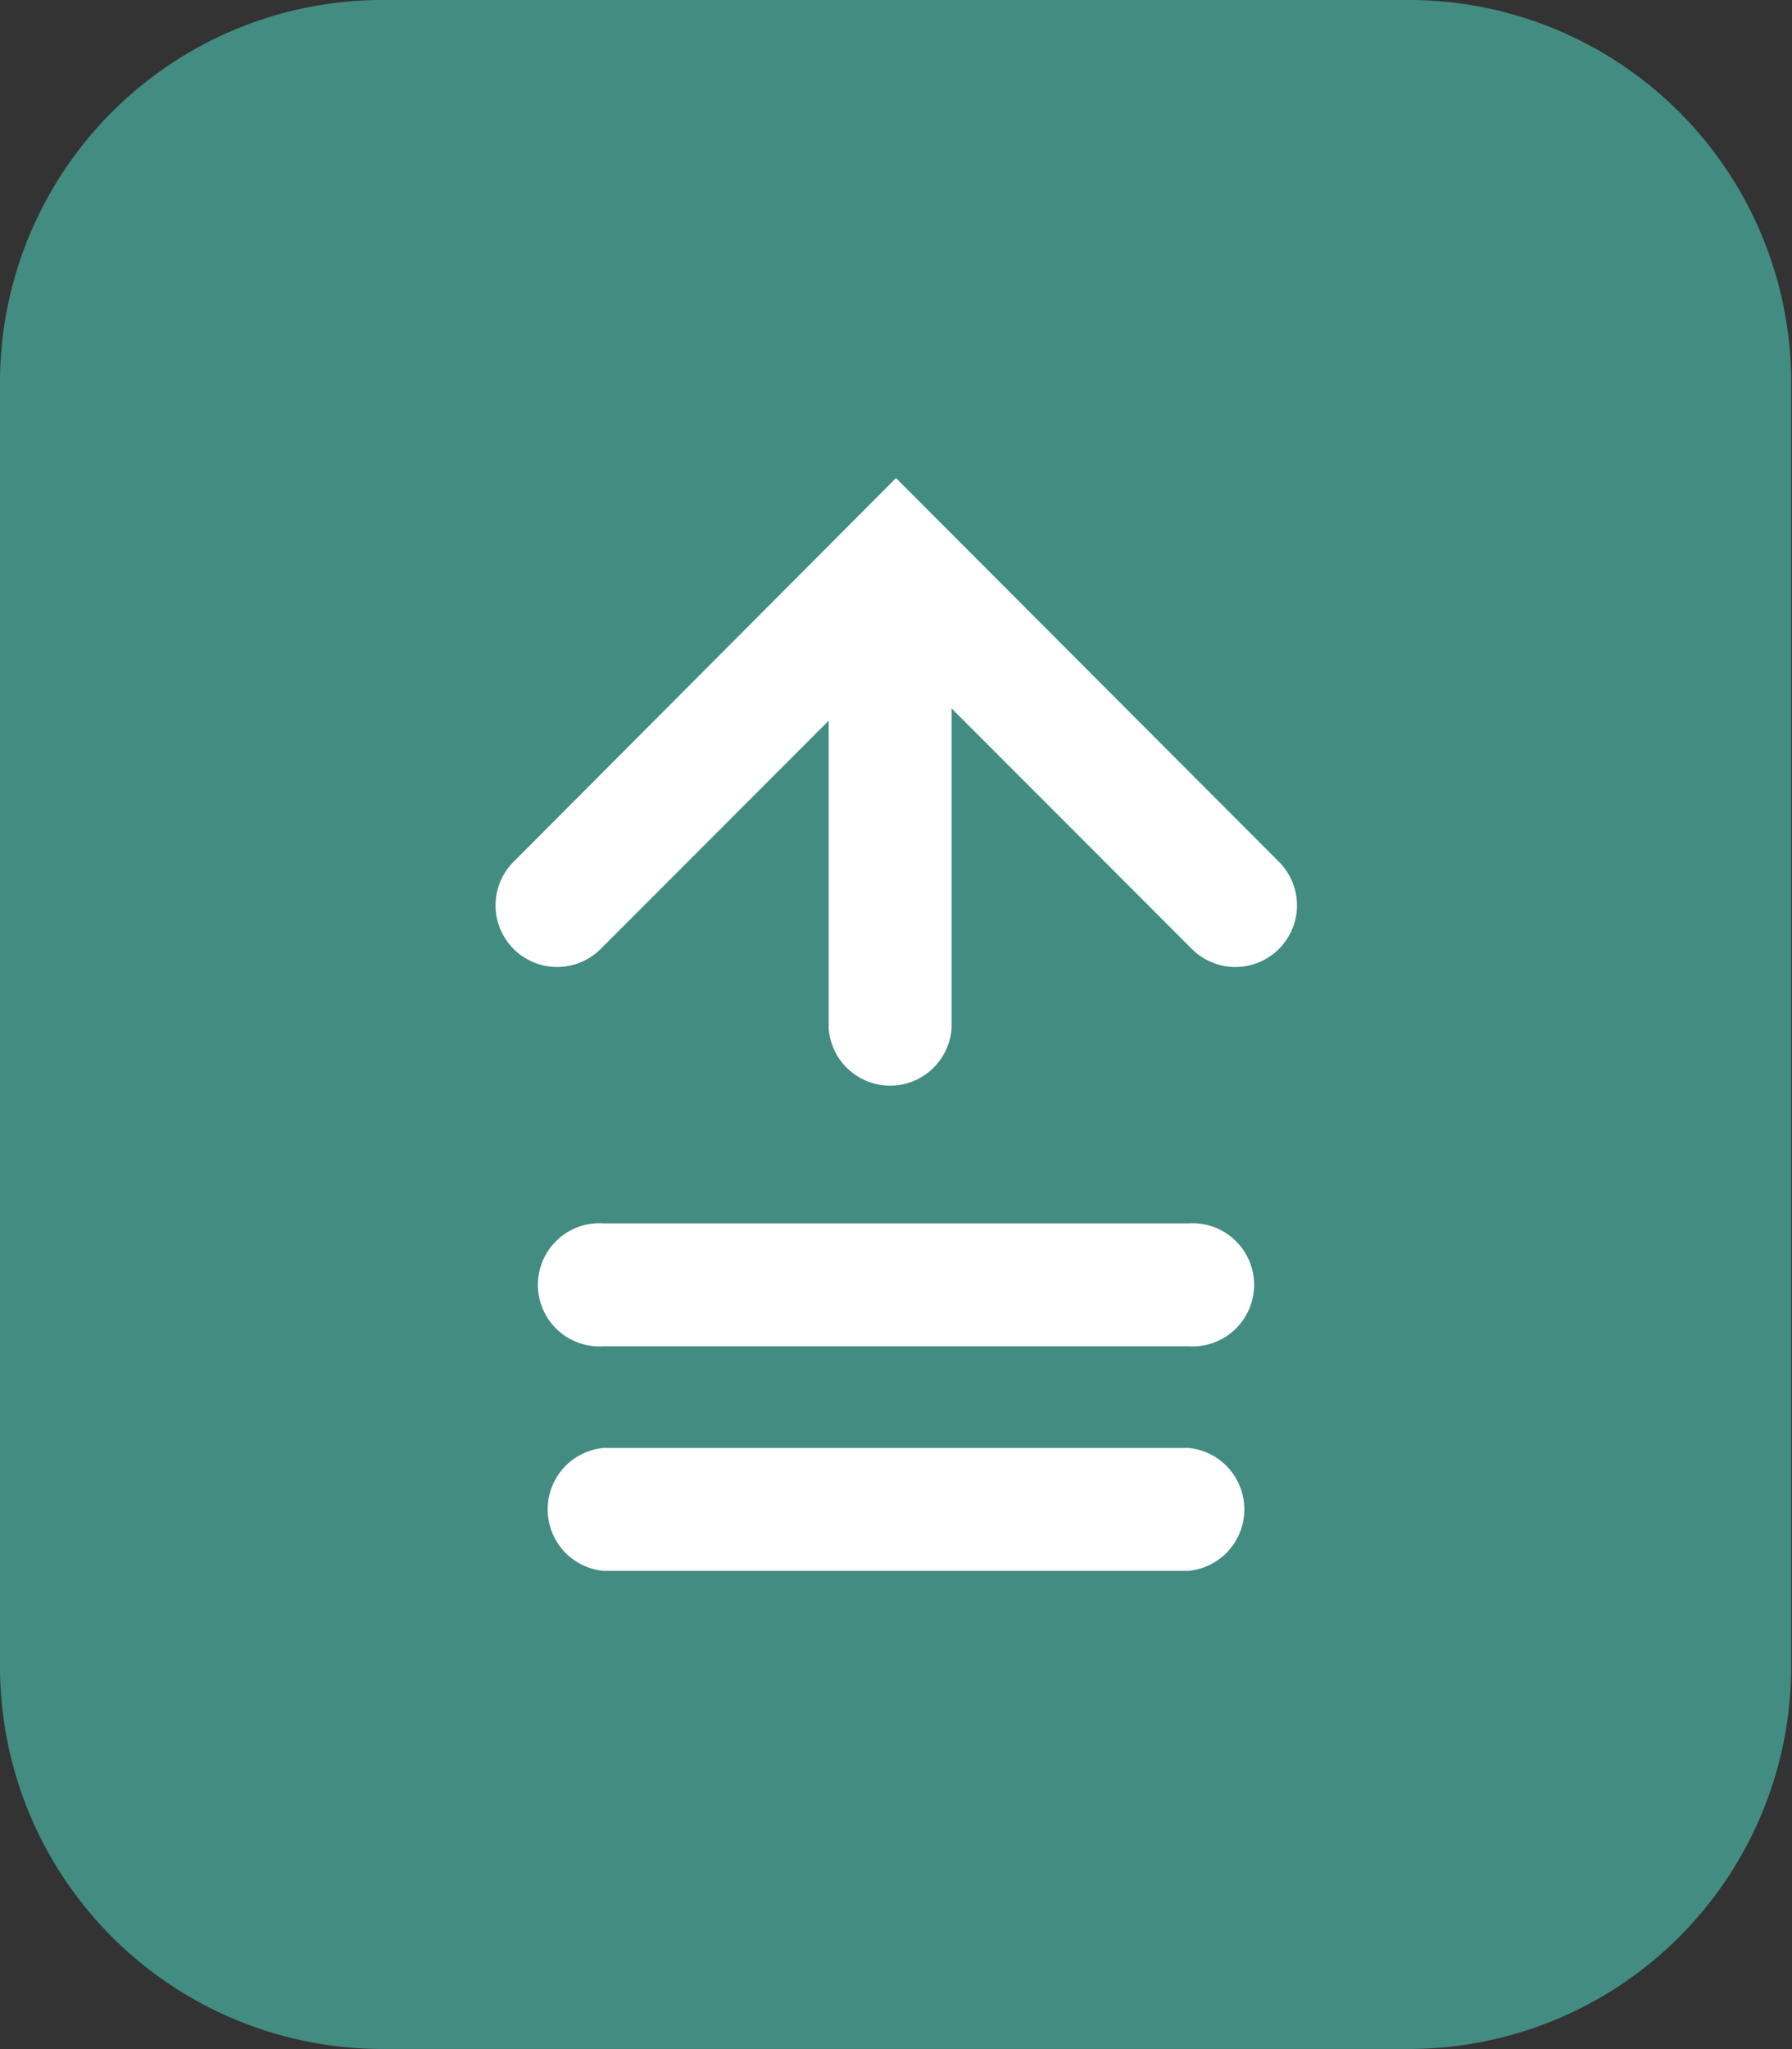 <svg xmlns="http://www.w3.org/2000/svg" viewBox="0 0 131.26 150.02"><rect x="0" y="0" width="131.26" height="150.02" fill="#333333" stroke="none"/><defs><style>.cls-1{fill:#438c82;}.cls-2{fill:#fff;}</style></defs><title>资源 7</title><g id="图层_2" data-name="图层 2"><g id="图层_1-2" data-name="图层 1"><path class="cls-1" d="M103.23,0H28A28,28,0,0,0,0,28v94a28,28,0,0,0,28,28h75.2a28,28,0,0,0,28-28V28a28,28,0,0,0-28-28Z"/><path class="cls-2" d="M87.05,115H44.21a4.52,4.52,0,0,1,0-9H87.05a4.52,4.52,0,0,1,0,9Z"/><path class="cls-2" d="M87.05,98.56H44.21a4.51,4.51,0,1,1,0-9H87.05a4.51,4.51,0,1,1,0,9Z"/><path class="cls-2" d="M93.68,69.47a4.51,4.51,0,0,1-6.38,0L69.7,51.86V75.27a4.51,4.51,0,0,1-9,0V52.76L44,69.47a4.51,4.51,0,1,1-6.38-6.38L65.63,35,93.68,63.09a4.51,4.51,0,0,1,0,6.38Z"/></g></g></svg>